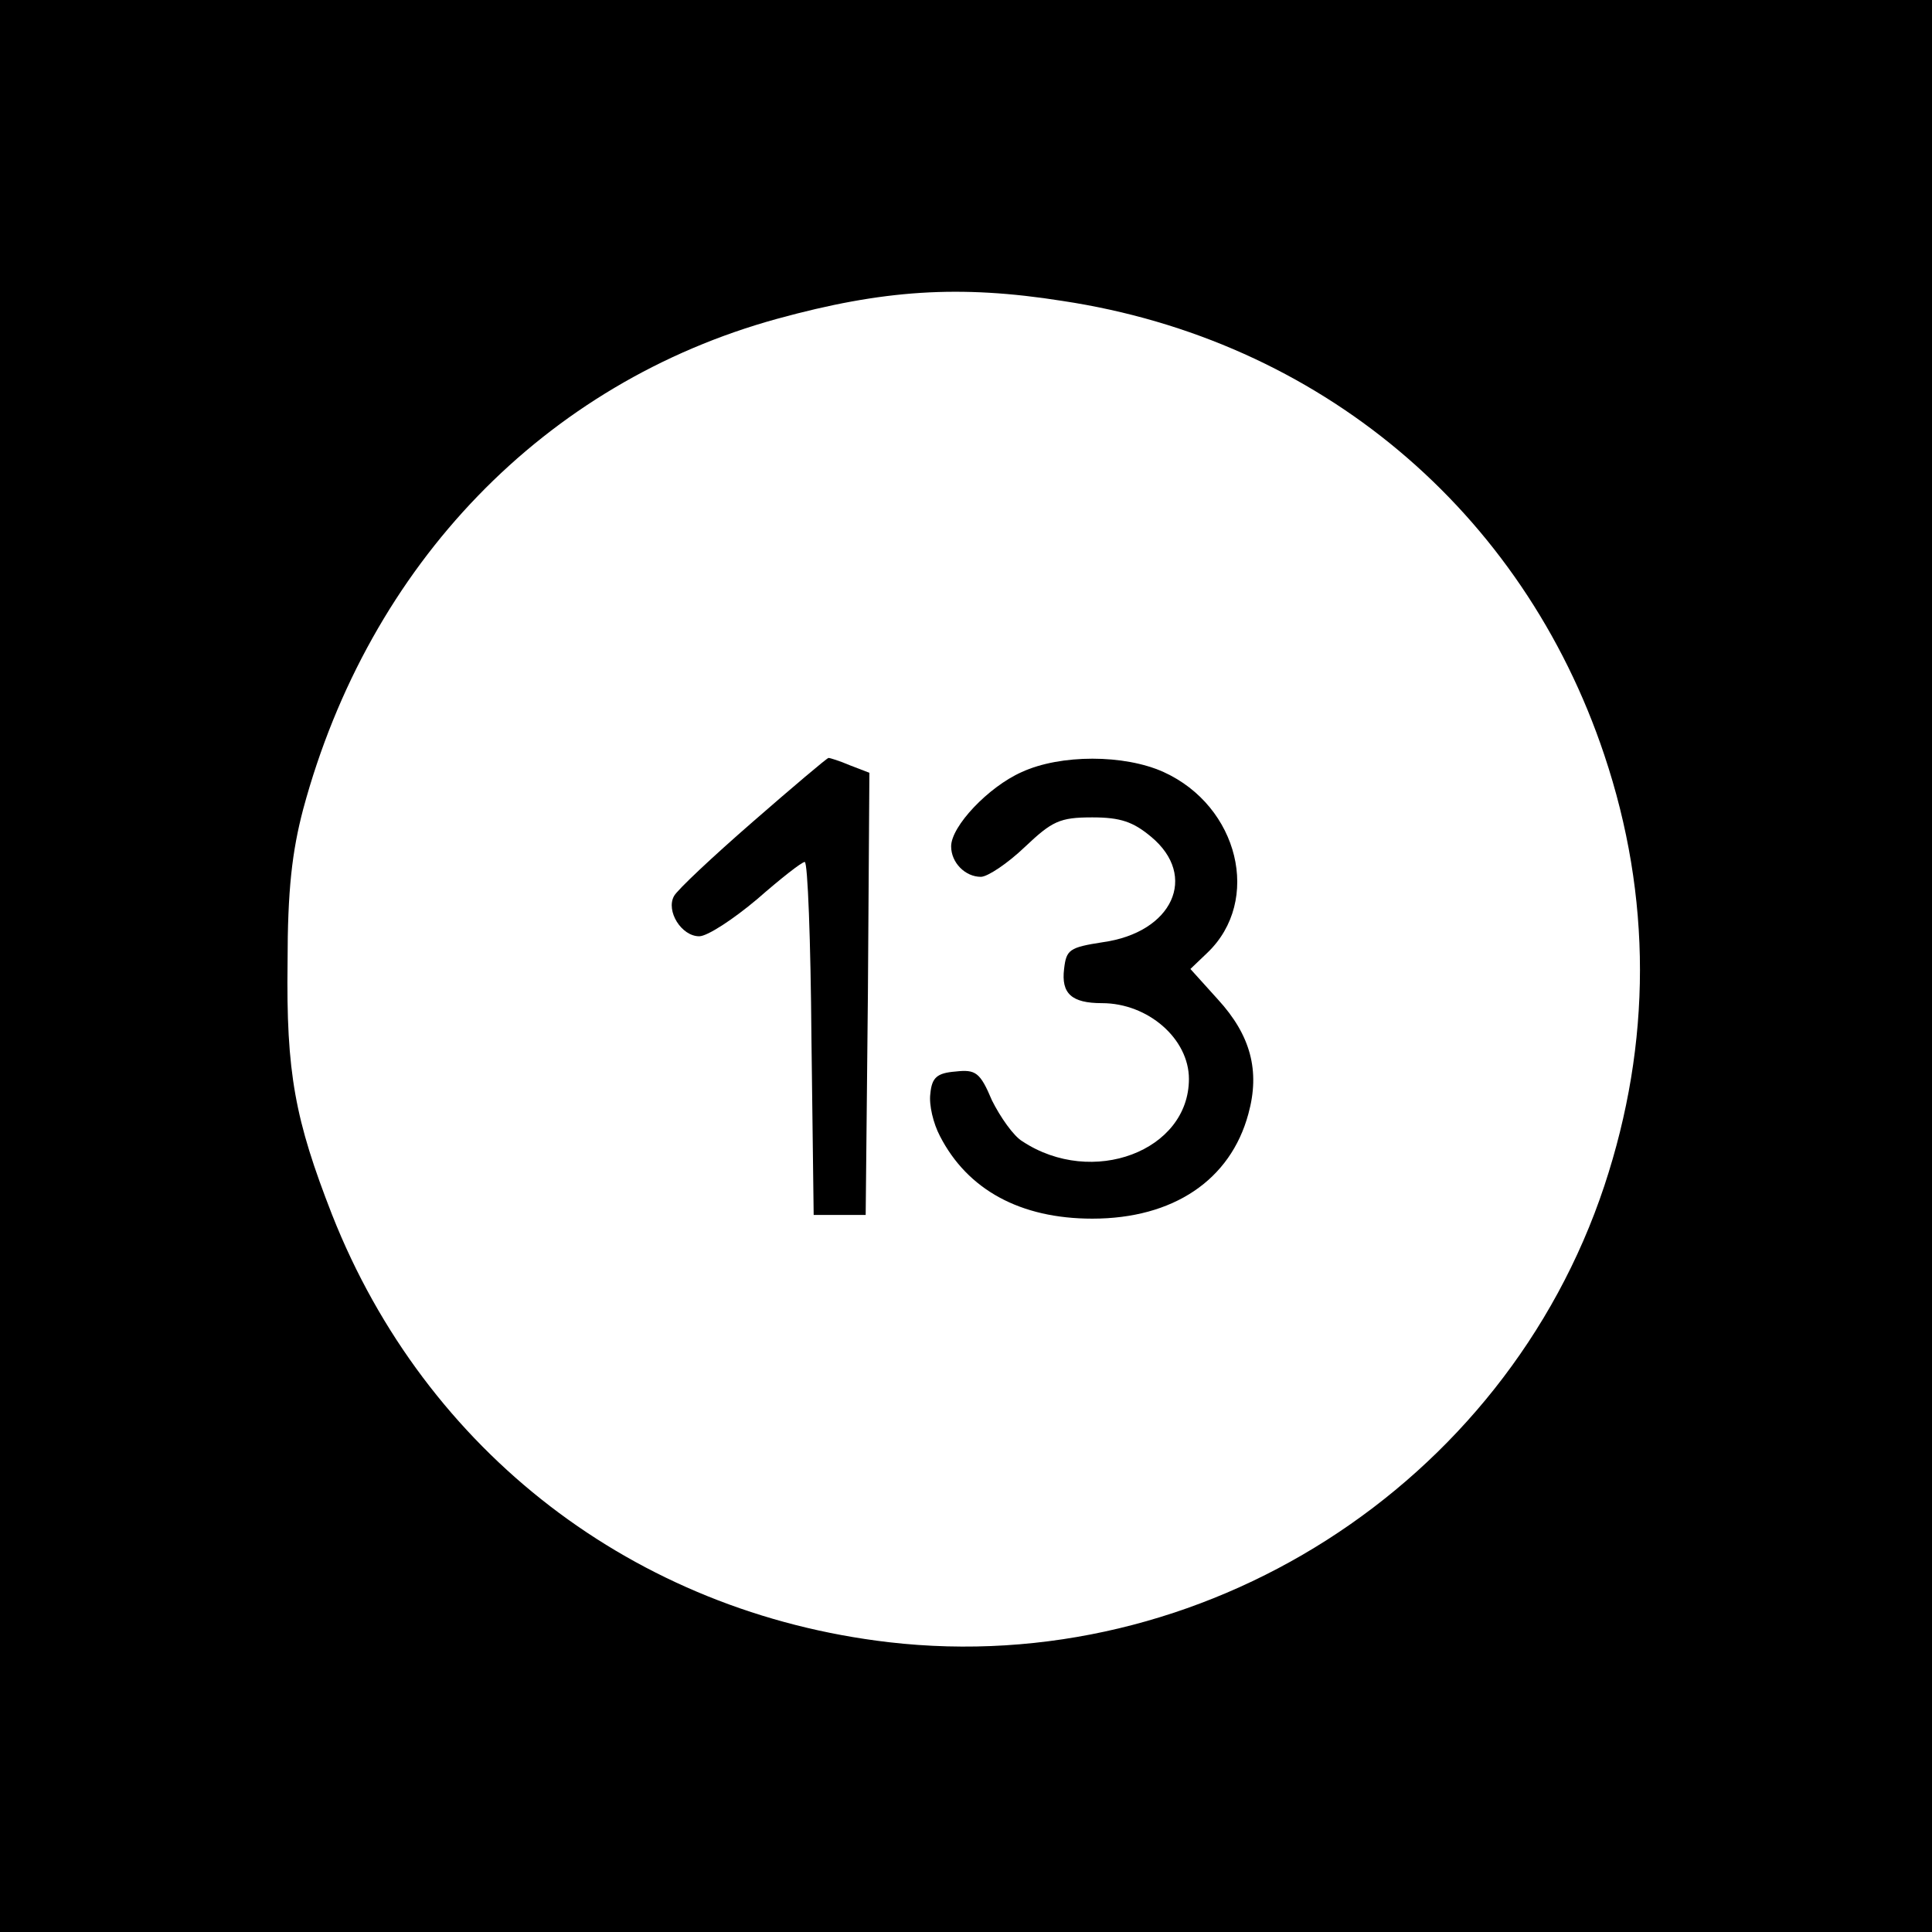 <?xml version="1.0" standalone="no"?>
<!DOCTYPE svg PUBLIC "-//W3C//DTD SVG 20010904//EN"
 "http://www.w3.org/TR/2001/REC-SVG-20010904/DTD/svg10.dtd">
<svg version="1.0" xmlns="http://www.w3.org/2000/svg"
 width="260pt" height="260pt" viewBox="0 0 260 260"
 preserveAspectRatio="xMidYMid meet">
<g transform="translate(0,260) scale(0.1,-0.1)"
fill="#000000" stroke="none">
<path d="M0 1300 l0 -1300 1300 0 1300 0 0 1300 0 1300 -1300 0 -1300 0 0
-1300z m1430 895 c345 -52 619 -282 729 -611 64 -191 64 -387 0 -580 -134
-403 -541 -663 -963 -614 -342 40 -623 256 -749 575 -50 128 -62 191 -60 340
0 97 6 149 21 206 89 330 325 574 638 660 142 39 245 46 384 24z"/>
<path d="M1013 1494 c-54 -47 -102 -92 -106 -100 -11 -20 10 -54 34 -54 11 0
46 23 78 50 32 28 60 50 64 50 4 0 8 -107 9 -237 l3 -238 35 0 35 0 3 298 2
297 -26 10 c-14 6 -27 10 -29 10 -2 0 -48 -39 -102 -86z"/>
<path d="M1375 1561 c-45 -20 -95 -73 -95 -100 0 -22 19 -41 40 -41 9 0 36 18
59 40 37 35 47 40 91 40 38 0 55 -6 79 -26 64 -53 29 -129 -65 -142 -45 -7
-49 -10 -52 -36 -4 -33 10 -46 51 -46 62 0 117 -48 117 -102 0 -97 -130 -146
-224 -84 -12 7 -30 33 -41 55 -16 38 -22 42 -49 39 -25 -2 -32 -8 -34 -30 -2
-15 4 -40 13 -57 37 -72 108 -111 205 -111 109 0 186 52 210 141 16 58 3 106
-41 154 l-37 41 23 22 c73 70 42 197 -59 243 -53 24 -139 24 -191 0z"/>
</g>
</svg>
